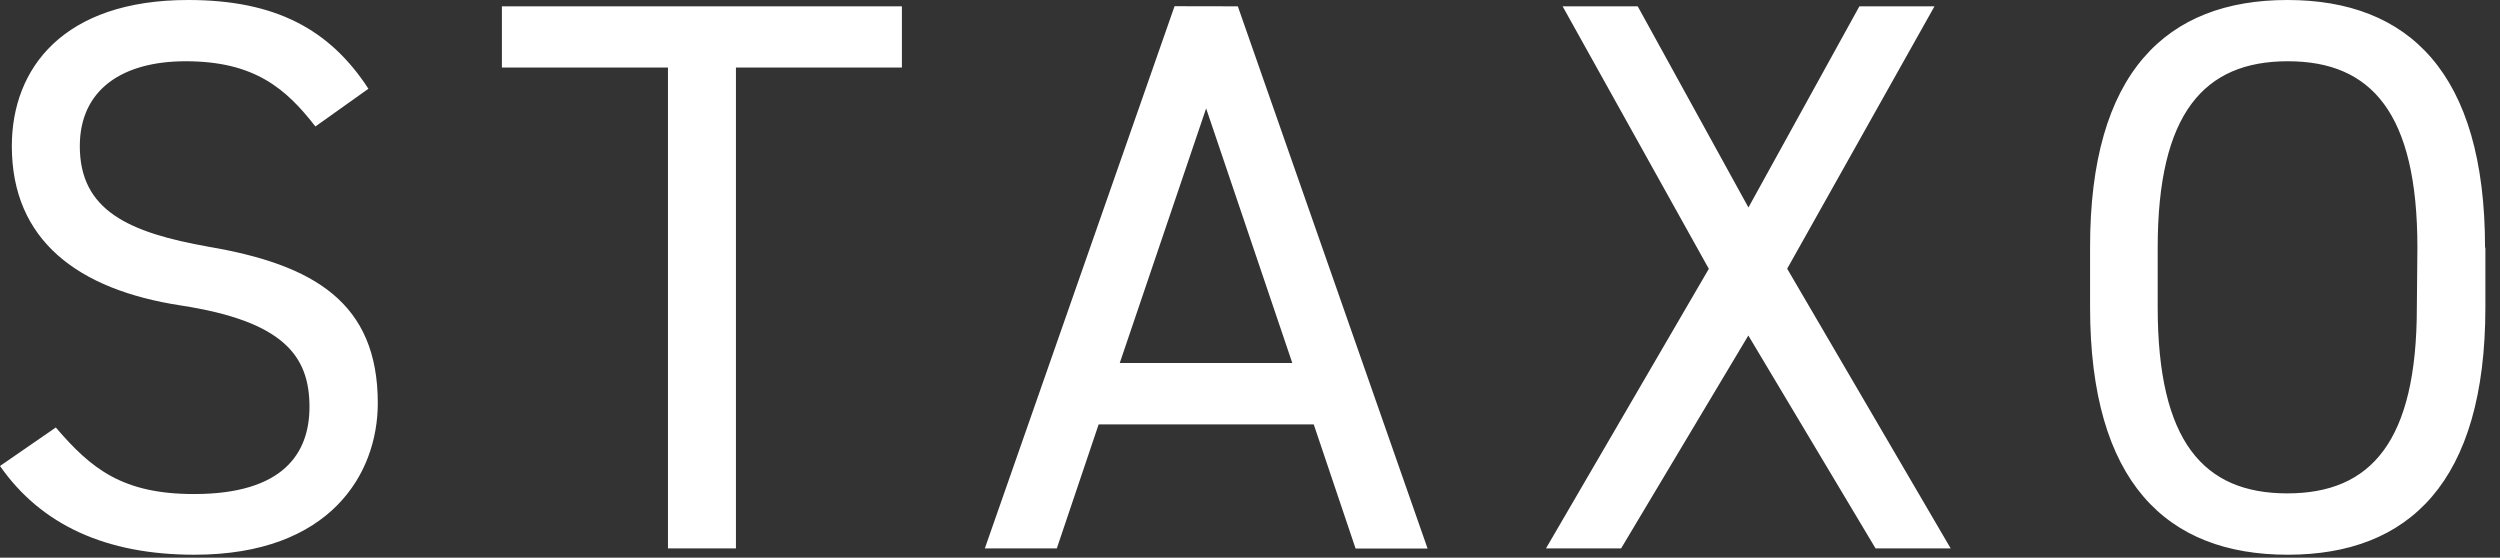 <svg class="logo-svg" viewBox="0 0 130 29" fill="none" xmlns="http://www.w3.org/2000/svg">
    <rect x="0" y="0" width="130" height="29" fill="#333333" stroke="none"/>
    <path
        d="M19.645 20.96C19.645 24.635 17.179 28.846 10.11 28.846C5.508 28.846 2.136 27.294 0 24.231L2.902 22.229C4.753 24.392 6.384 25.69 10.092 25.69C14.735 25.69 16.093 23.567 16.093 21.156C16.093 18.502 14.735 16.702 9.396 15.883C4.057 15.063 0.615 12.502 0.615 7.598C0.615 3.554 3.291 0 9.785 0C14.306 0 17.138 1.512 19.158 4.615L16.401 6.577C14.88 4.615 13.238 3.185 9.657 3.185C6.367 3.185 4.15 4.656 4.15 7.598C4.15 10.95 6.697 12.092 10.847 12.831C16.32 13.765 19.645 15.733 19.645 20.96ZM26.099 3.513H34.734V28.517H38.269V3.513H46.899V0.329H26.099V3.513ZM64.367 0.329L74.234 28.523H70.49L68.314 22.067H57.13L54.954 28.517H51.211L61.077 0.323L64.367 0.329ZM67.2 18.877L62.719 5.637L58.227 18.877H67.2ZM100.593 0.329H96.688L90.919 10.789L85.162 0.329H81.256L88.859 13.979L80.391 28.517H84.297L90.913 17.446L97.529 28.517H101.435L92.933 13.973L100.593 0.329ZM129.24 12.871V15.975C129.24 25.085 125.253 28.846 118.962 28.846C112.671 28.846 108.684 25.085 108.684 15.975V12.871C108.672 3.762 112.659 0 118.944 0C125.229 0 129.222 3.762 129.222 12.871H129.24ZM125.705 12.871C125.705 5.885 123.32 3.185 118.967 3.185C114.615 3.185 112.2 5.885 112.2 12.871V15.975C112.2 22.962 114.586 25.656 118.938 25.656C123.291 25.656 125.676 22.962 125.676 15.975L125.705 12.871Z"
        fill="#fff">
    </path>
</svg>
